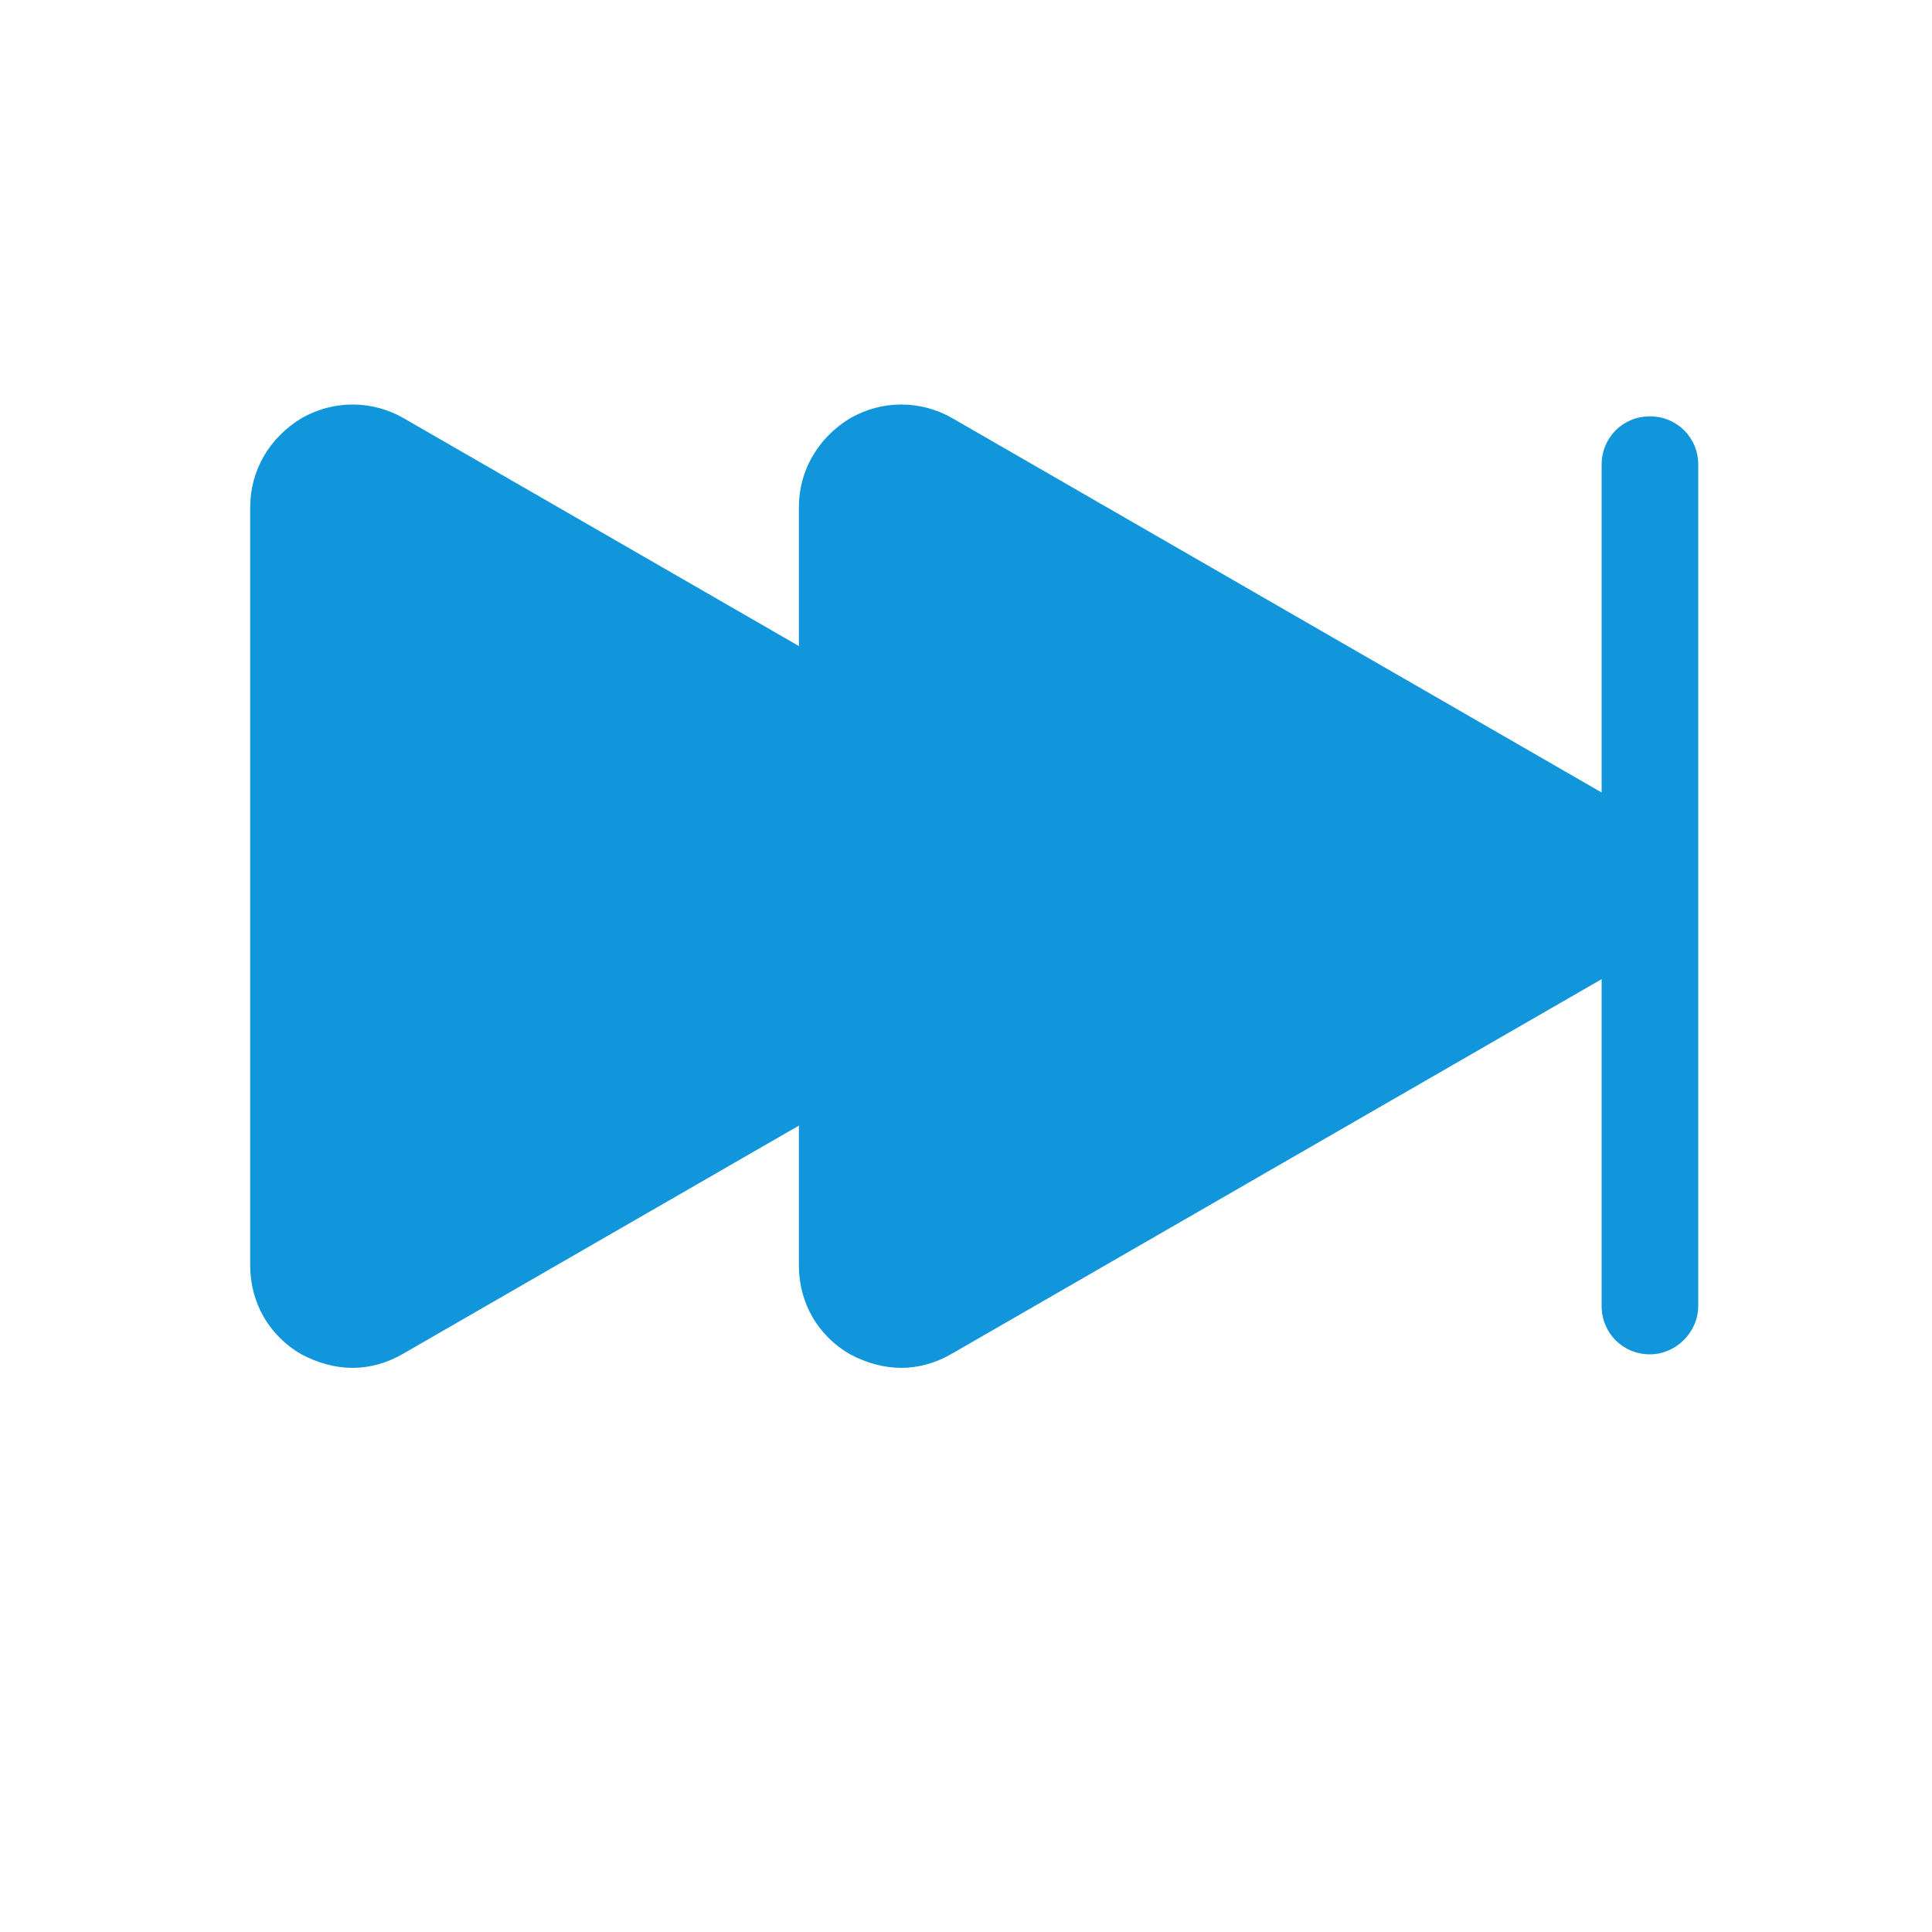 <?xml version="1.0" standalone="no"?><!DOCTYPE svg PUBLIC "-//W3C//DTD SVG 1.1//EN" "http://www.w3.org/Graphics/SVG/1.1/DTD/svg11.dtd"><svg t="1688023422445" class="icon" viewBox="0 0 1024 1024" version="1.1" xmlns="http://www.w3.org/2000/svg" p-id="1119" xmlns:xlink="http://www.w3.org/1999/xlink" width="500" height="500"><path d="M549.376 444.928c18.944 10.752 18.944 38.4 0 49.664l-174.08 100.352-174.08 100.352c-18.944 10.752-43.008-2.56-43.008-24.576v-401.408c0-22.016 23.552-35.84 43.008-24.576l174.08 100.352 174.08 99.84z" fill="#1296db" p-id="1120"></path><path d="M186.88 724.992c-9.216 0-18.432-2.56-27.136-7.168-16.896-9.728-27.136-27.136-27.136-47.104v-401.92c0-19.456 10.24-36.864 27.136-47.104 16.896-9.728 37.376-9.728 54.272 0l348.16 200.704c16.896 9.728 27.136 27.136 27.136 47.104 0 19.456-10.24 36.864-27.136 47.104l-348.16 200.704c-8.704 5.12-17.92 7.68-27.136 7.68z m0-459.264c-0.512 0-1.024 0-1.536 0.512-1.536 1.024-1.536 2.048-1.536 2.56V670.72c0 0.512 0 1.536 1.536 2.56s2.56 0 3.072 0l348.16-200.704c0.512 0 1.536-1.024 1.536-2.56s-1.024-2.56-1.536-2.56l-348.16-200.704c-0.512-0.512-1.024-1.024-1.536-1.024z" fill="#1296db" p-id="1121"></path><path d="M840.192 444.928c18.944 10.752 18.944 38.4 0 49.664l-174.08 100.352-174.08 100.352c-18.944 10.752-43.008-2.56-43.008-24.576v-401.408c0-22.016 23.552-35.84 43.008-24.576l174.08 100.352 174.08 99.84z" fill="#1296db" p-id="1122"></path><path d="M477.696 724.992c-9.216 0-18.432-2.56-27.136-7.168-16.896-9.728-27.136-27.136-27.136-47.104v-401.92c0-19.456 10.24-36.864 27.136-47.104 16.896-9.728 37.376-9.728 54.272 0l348.16 200.704c16.896 9.728 27.136 27.136 27.136 47.104 0 19.456-10.24 36.864-27.136 47.104l-348.16 200.704c-8.704 5.12-17.92 7.68-27.136 7.68z m0-459.264c-0.512 0-1.024 0-1.536 0.512-1.536 1.024-1.536 2.048-1.536 2.56V670.72c0 0.512 0 1.536 1.536 2.56s2.56 0 3.072 0l348.16-200.704c0.512 0 1.536-1.024 1.536-2.56s-1.024-2.56-1.536-2.56l-348.16-200.704c0-0.512-0.512-1.024-1.536-1.024z" fill="#1296db" p-id="1123"></path><path d="M874.496 717.824c-14.336 0-25.6-11.264-25.6-25.6v-445.952c0-14.336 11.264-25.6 25.6-25.6s25.6 11.264 25.6 25.6v445.952c0 13.824-11.776 25.6-25.6 25.6z" fill="#1296db" p-id="1124"></path></svg>